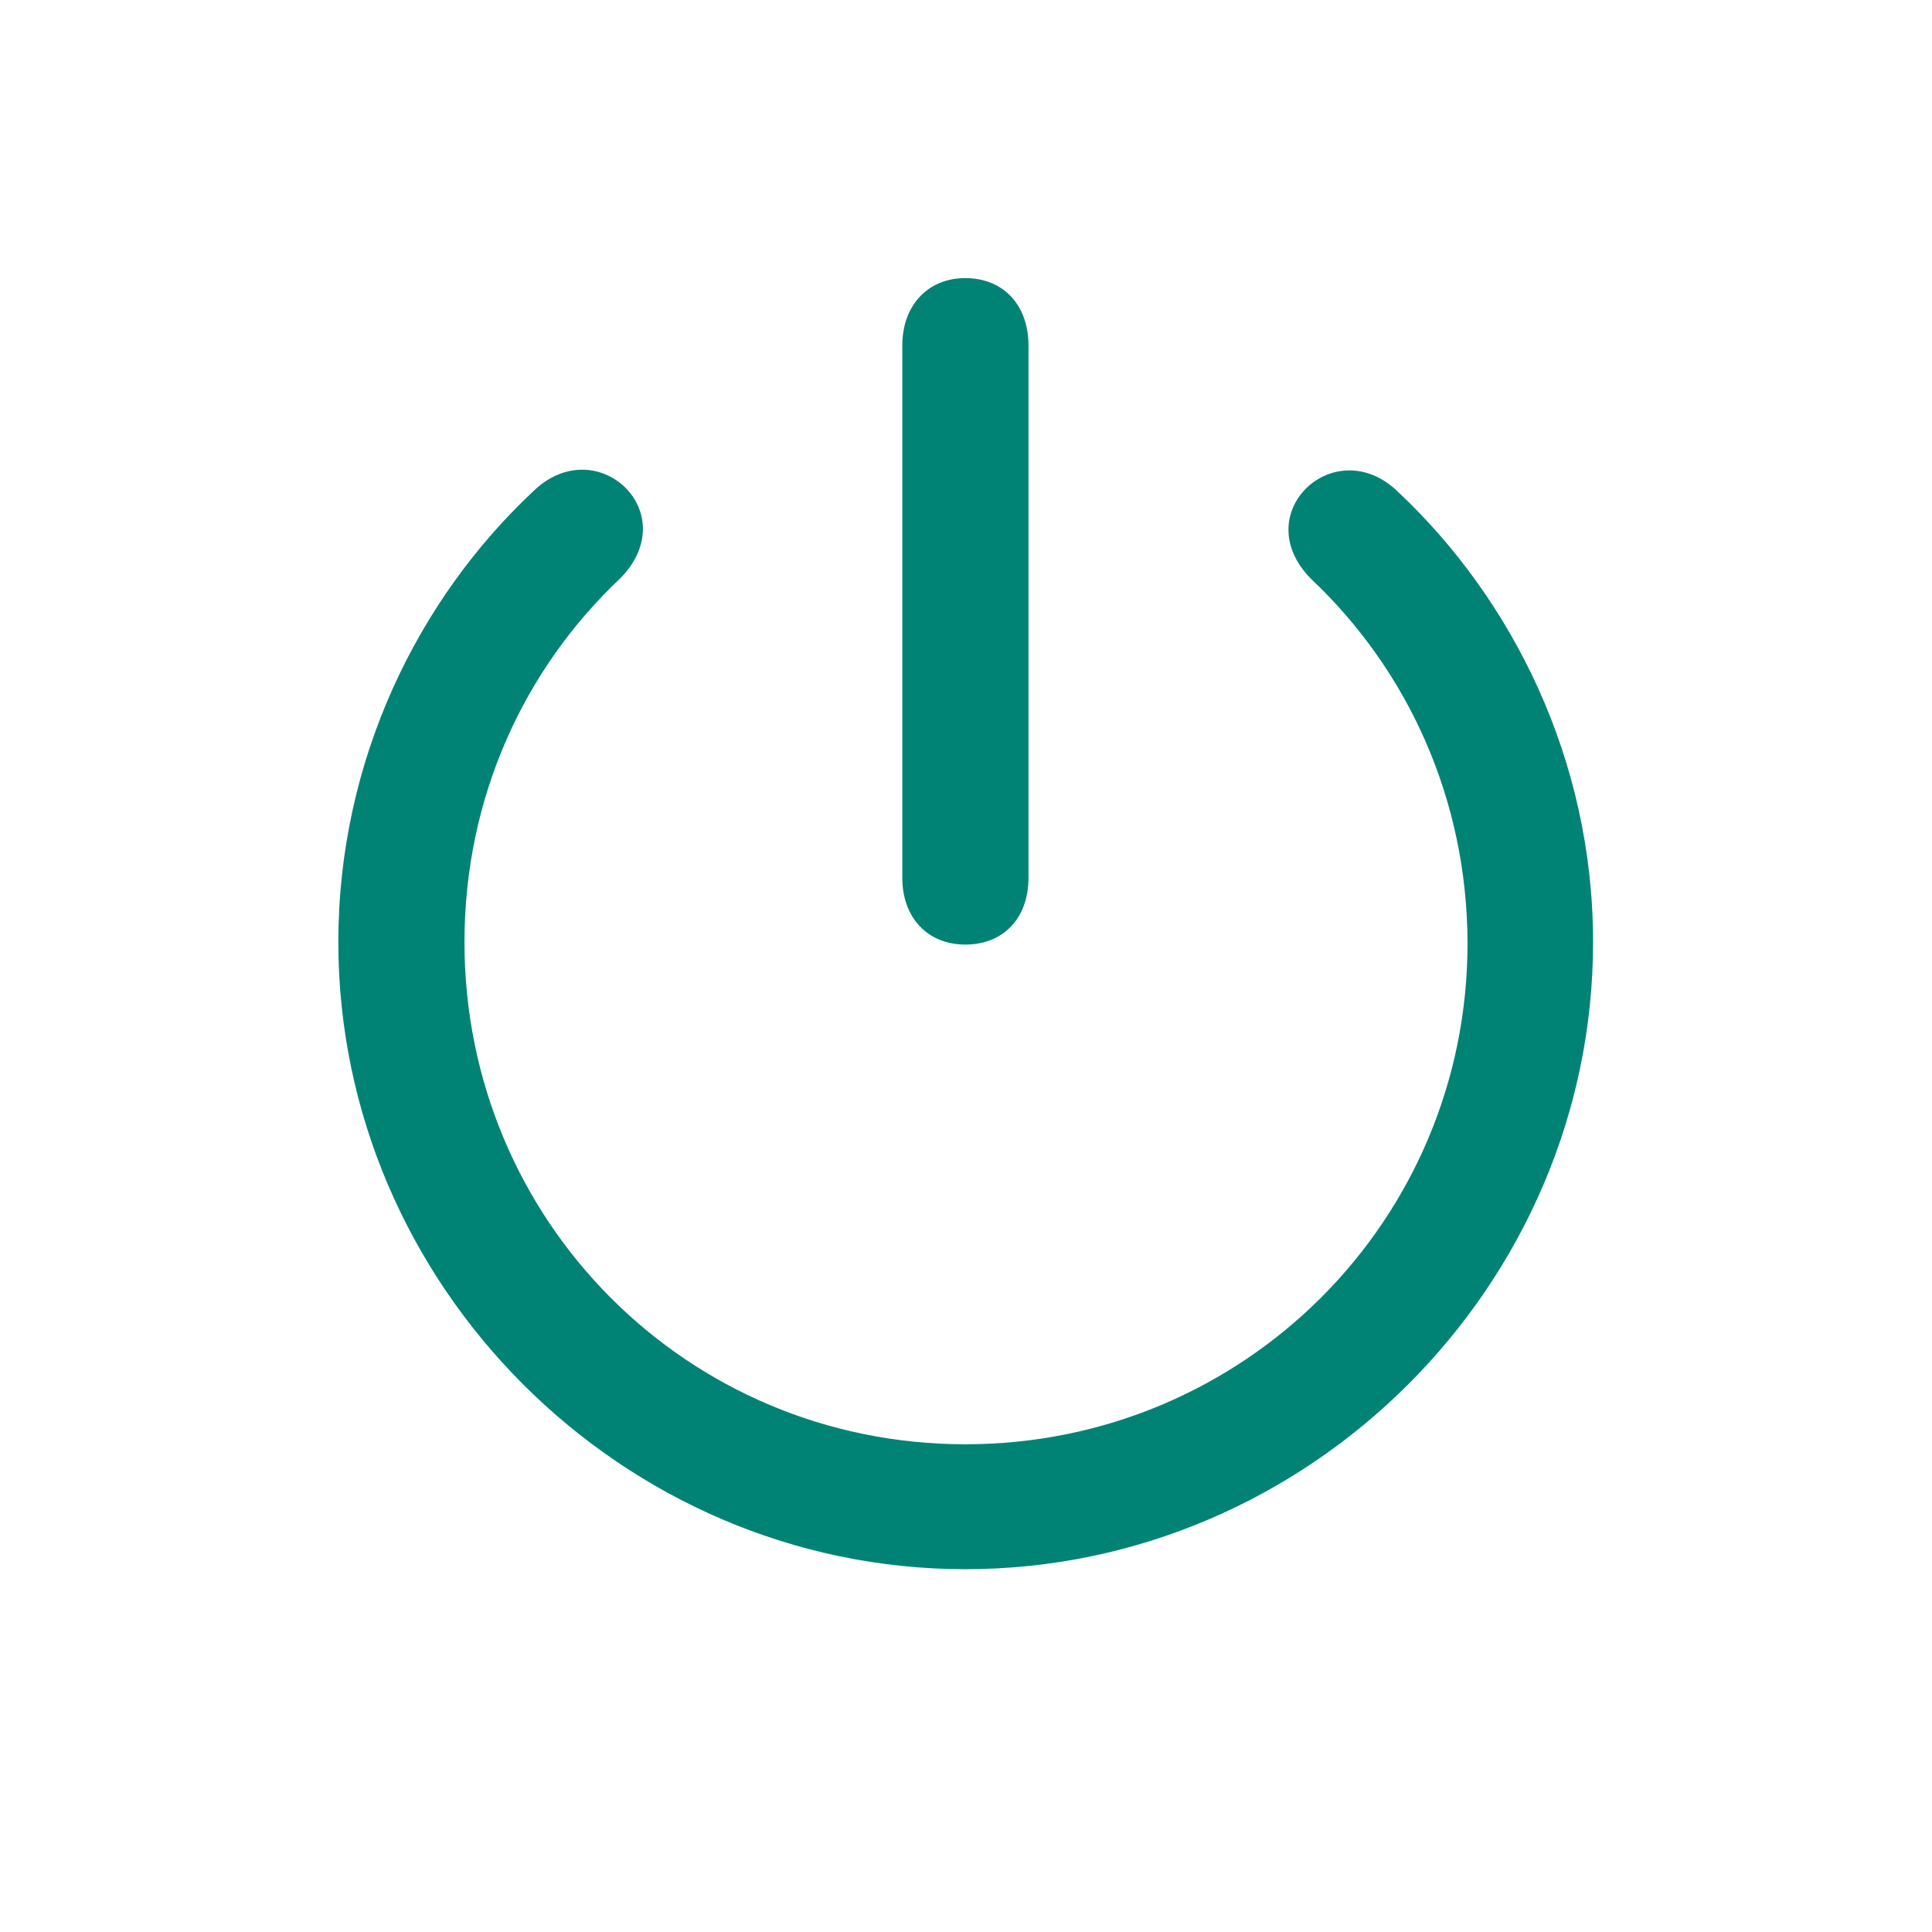 <svg width="56" height="56" viewBox="0 0 56 56" fill="none" xmlns="http://www.w3.org/2000/svg">
<path d="M27.982 27.379C29.09 27.379 29.811 26.605 29.811 25.445V10.012C29.811 8.852 29.09 8.061 27.982 8.061C26.893 8.061 26.154 8.852 26.154 10.012V25.445C26.154 26.605 26.893 27.379 27.982 27.379ZM27.982 45.484C37.949 45.484 46.176 37.258 46.176 27.309C46.176 22 43.82 17.359 40.533 14.266C38.705 12.473 36.121 14.881 38.002 16.779C40.797 19.416 42.52 23.143 42.537 27.309C42.555 35.377 36.051 41.863 27.982 41.863C19.914 41.863 13.463 35.377 13.463 27.309C13.463 23.125 15.185 19.398 17.98 16.762C19.861 14.846 17.277 12.455 15.449 14.248C12.145 17.342 9.807 22 9.807 27.309C9.807 37.258 18.033 45.484 27.982 45.484Z" fill="#008375"/>
</svg>

